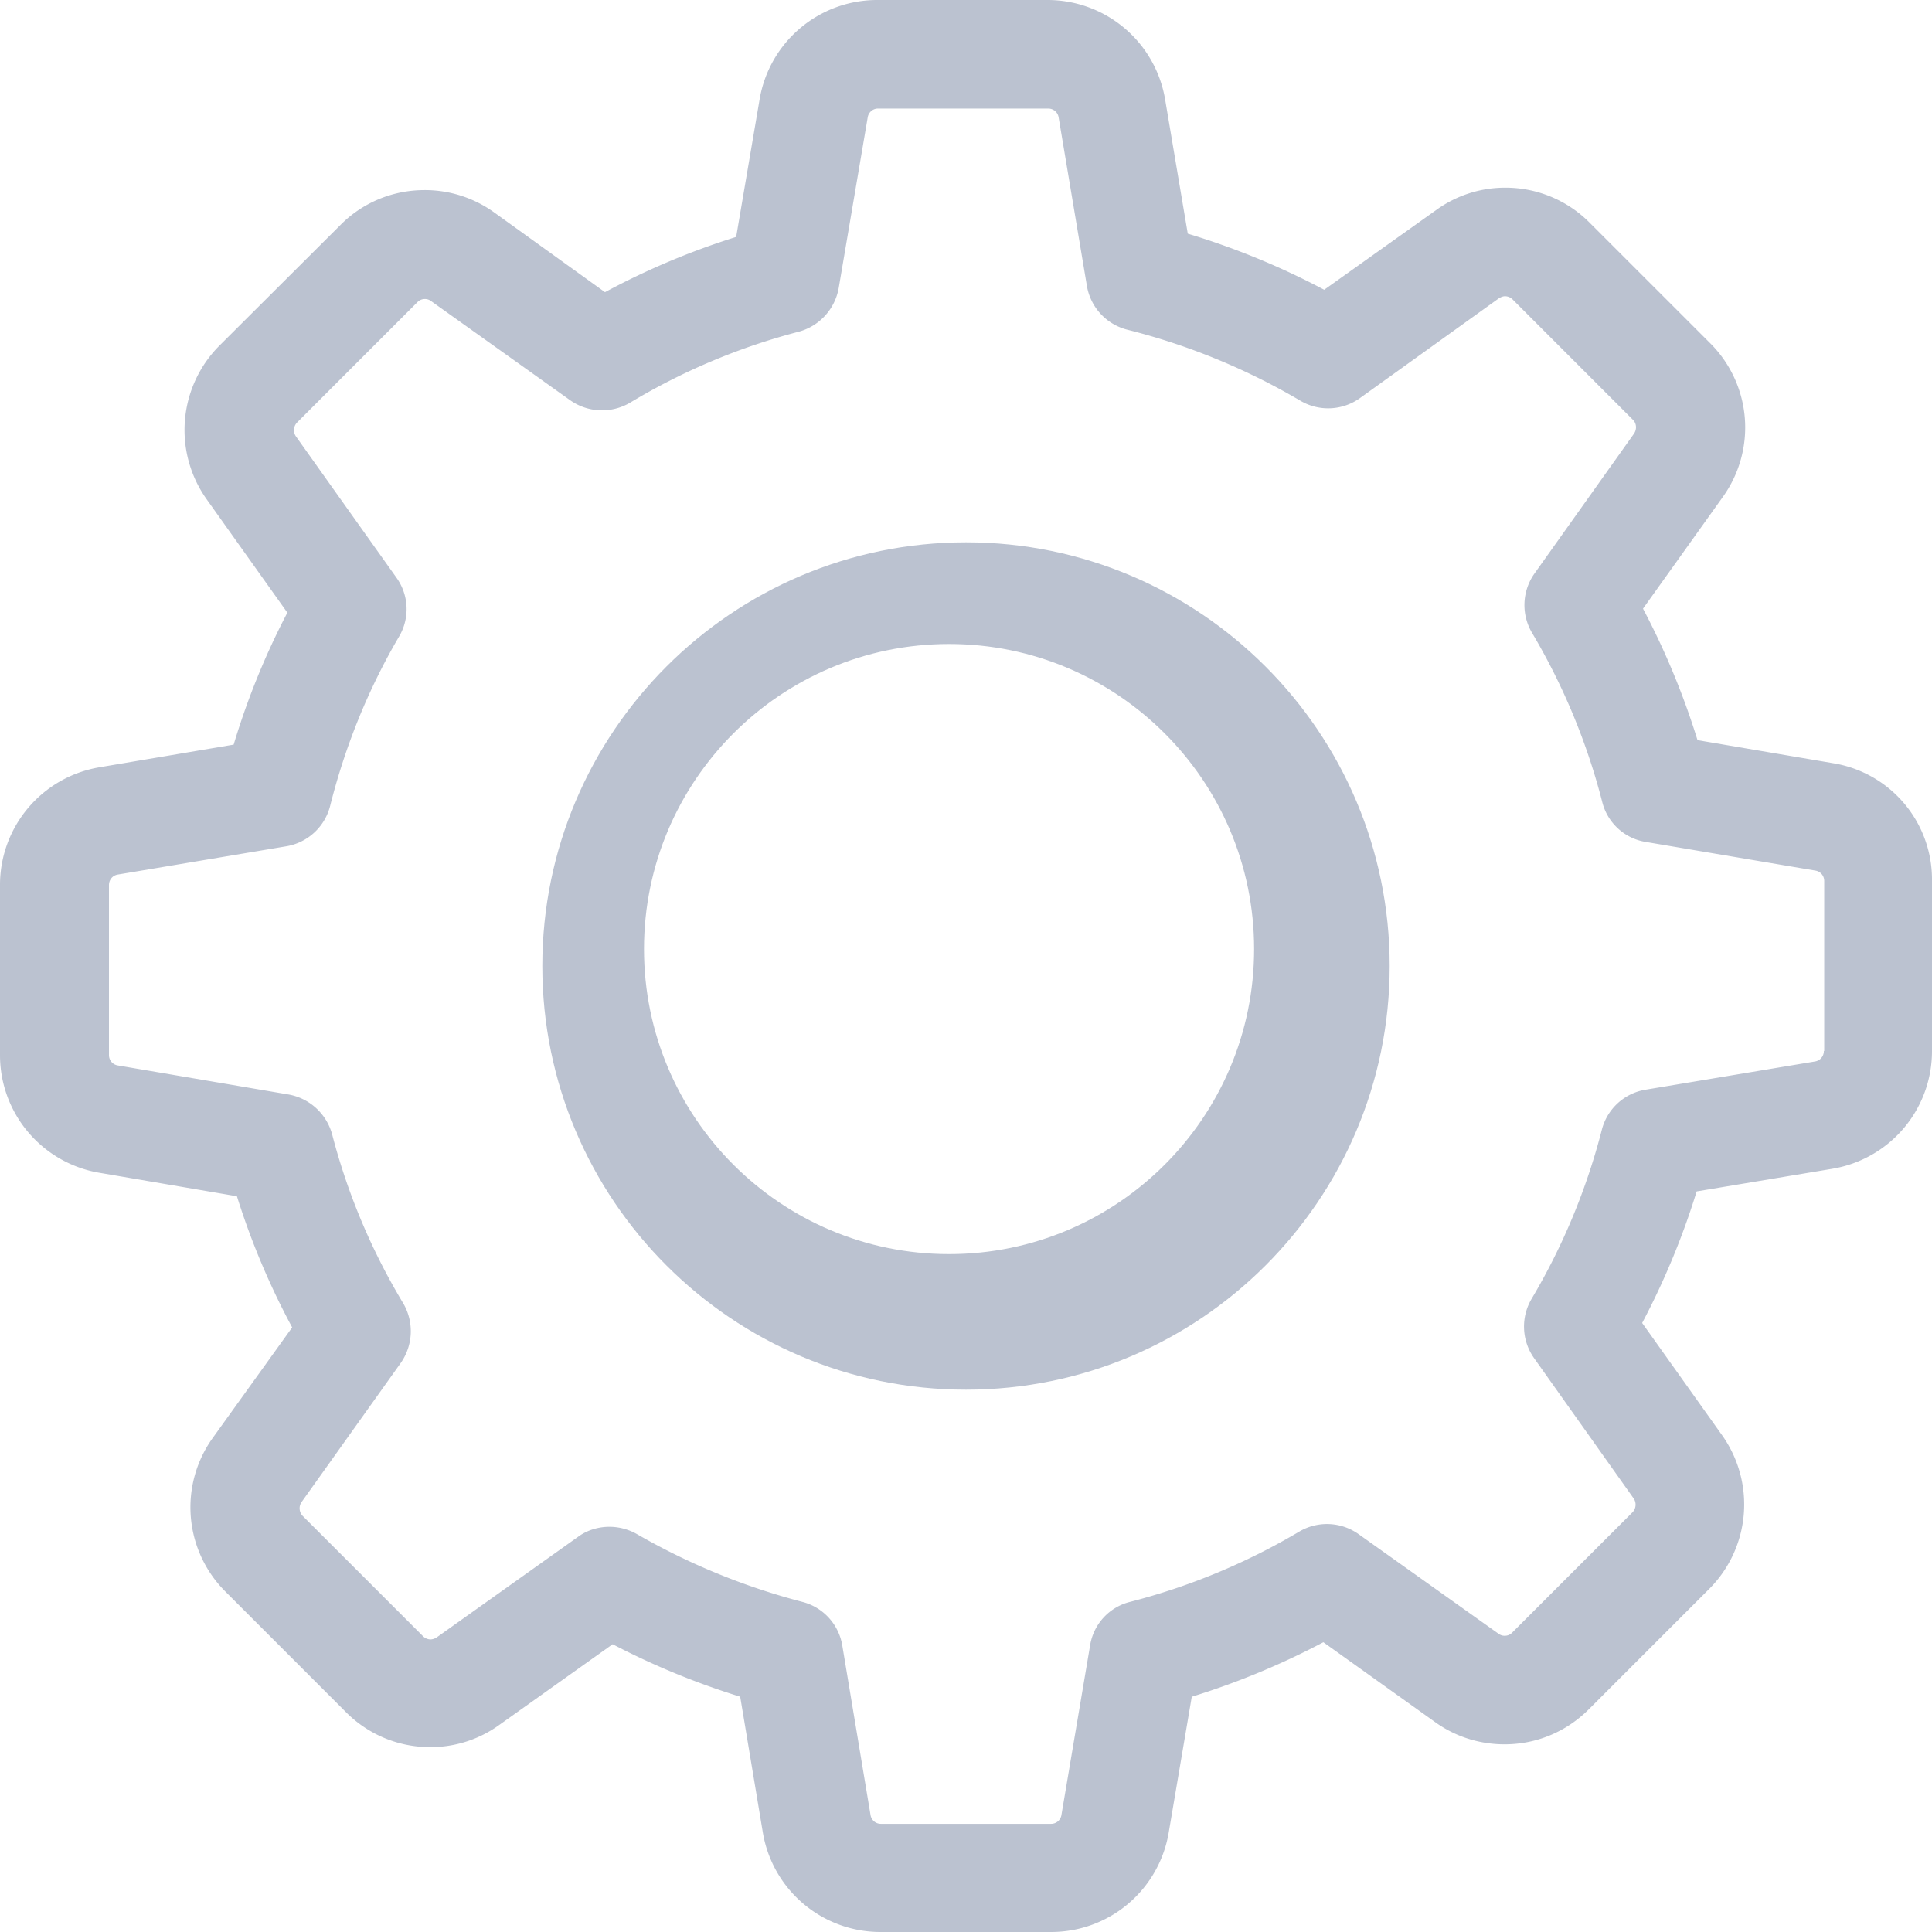 <svg xmlns="http://www.w3.org/2000/svg" width="57" height="57" viewBox="0 0 57 57">
    <g fill="#BBC2D0" fill-rule="nonzero">
        <path d="M54.082 22.517l-4-.68a22.59 22.59 0 0 0-1.608-3.88l2.358-3.3a3.51 3.51 0 0 0-.381-4.536l-3.549-3.548a3.495 3.495 0 0 0-2.488-1.036 3.46 3.46 0 0 0-2.036.655l-3.31 2.357a22.356 22.356 0 0 0-4.025-1.655l-.667-3.953A3.517 3.517 0 0 0 30.899 0h-5.013a3.517 3.517 0 0 0-3.477 2.941l-.69 4.049a22.034 22.034 0 0 0-3.87 1.63l-3.275-2.357a3.496 3.496 0 0 0-2.048-.655c-.94 0-1.833.37-2.488 1.036l-3.56 3.549a3.525 3.525 0 0 0-.382 4.536l2.382 3.346a22.066 22.066 0 0 0-1.584 3.894l-3.953.667A3.518 3.518 0 0 0 0 26.113v5.013a3.518 3.518 0 0 0 2.941 3.476l4.049.691a22.034 22.034 0 0 0 1.63 3.87l-2.345 3.263a3.51 3.51 0 0 0 .381 4.536l3.548 3.549a3.495 3.495 0 0 0 2.49 1.035 3.46 3.46 0 0 0 2.035-.654l3.346-2.382a22.525 22.525 0 0 0 3.763 1.548l.667 4A3.517 3.517 0 0 0 25.98 57h5.025a3.517 3.517 0 0 0 3.477-2.941l.679-4a22.59 22.59 0 0 0 3.882-1.608l3.298 2.357c.595.429 1.31.655 2.048.655.94 0 1.822-.369 2.489-1.036l3.548-3.548a3.525 3.525 0 0 0 .38-4.537l-2.357-3.31a22.429 22.429 0 0 0 1.608-3.882l4-.667A3.518 3.518 0 0 0 57 31.006v-5.012a3.475 3.475 0 0 0-2.918-3.477zm-.273 8.49a.308.308 0 0 1-.262.31l-5.001.833a1.599 1.599 0 0 0-1.286 1.178 19.062 19.062 0 0 1-2.072 4.99 1.61 1.61 0 0 0 .071 1.75l2.941 4.144a.324.324 0 0 1-.035.404l-3.549 3.549a.302.302 0 0 1-.226.095.292.292 0 0 1-.179-.06l-4.131-2.94a1.609 1.609 0 0 0-1.75-.072 19.061 19.061 0 0 1-4.99 2.072 1.58 1.58 0 0 0-1.179 1.286l-.845 5a.308.308 0 0 1-.31.263h-5.013a.308.308 0 0 1-.31-.262l-.833-5.001a1.599 1.599 0 0 0-1.179-1.286 19.793 19.793 0 0 1-4.881-2 1.648 1.648 0 0 0-.81-.215c-.322 0-.655.095-.929.298l-4.167 2.965a.354.354 0 0 1-.179.06.32.32 0 0 1-.226-.096L8.93 44.724a.323.323 0 0 1-.035-.405l2.929-4.108a1.63 1.63 0 0 0 .071-1.762A18.882 18.882 0 0 1 9.8 33.47a1.63 1.63 0 0 0-1.286-1.179l-5.037-.857a.308.308 0 0 1-.262-.31v-5.012c0-.155.107-.286.262-.31l4.965-.833a1.61 1.61 0 0 0 1.298-1.191c.44-1.75 1.12-3.441 2.036-5.001a1.59 1.59 0 0 0-.083-1.739l-2.965-4.167a.324.324 0 0 1 .036-.405l3.548-3.548a.302.302 0 0 1 .226-.096c.072 0 .131.024.179.06l4.108 2.929a1.63 1.63 0 0 0 1.762.071 18.882 18.882 0 0 1 4.977-2.095 1.63 1.63 0 0 0 1.18-1.286l.856-5.037a.308.308 0 0 1 .31-.262h5.013c.155 0 .286.107.31.262l.833 4.965a1.61 1.61 0 0 0 1.19 1.298 19.327 19.327 0 0 1 5.109 2.096 1.61 1.61 0 0 0 1.75-.072L44.223 8.8c.06-.035.12-.06.179-.06a.32.32 0 0 1 .226.096l3.548 3.549c.108.107.12.273.036.404l-2.94 4.132a1.609 1.609 0 0 0-.072 1.75 19.062 19.062 0 0 1 2.071 4.99 1.58 1.58 0 0 0 1.286 1.179l5.001.845a.308.308 0 0 1 .262.31v5.012h-.011z"/>
        <path d="M28.5 16C21.603 16 16 21.603 16 28.5S21.603 41 28.5 41 41 35.397 41 28.5 35.397 16 28.5 16zM28 37c-4.966 0-9-4.034-9-9s4.034-9 9-9 9 4.034 9 9-4.034 9-9 9z"/>
    </g>
</svg>
